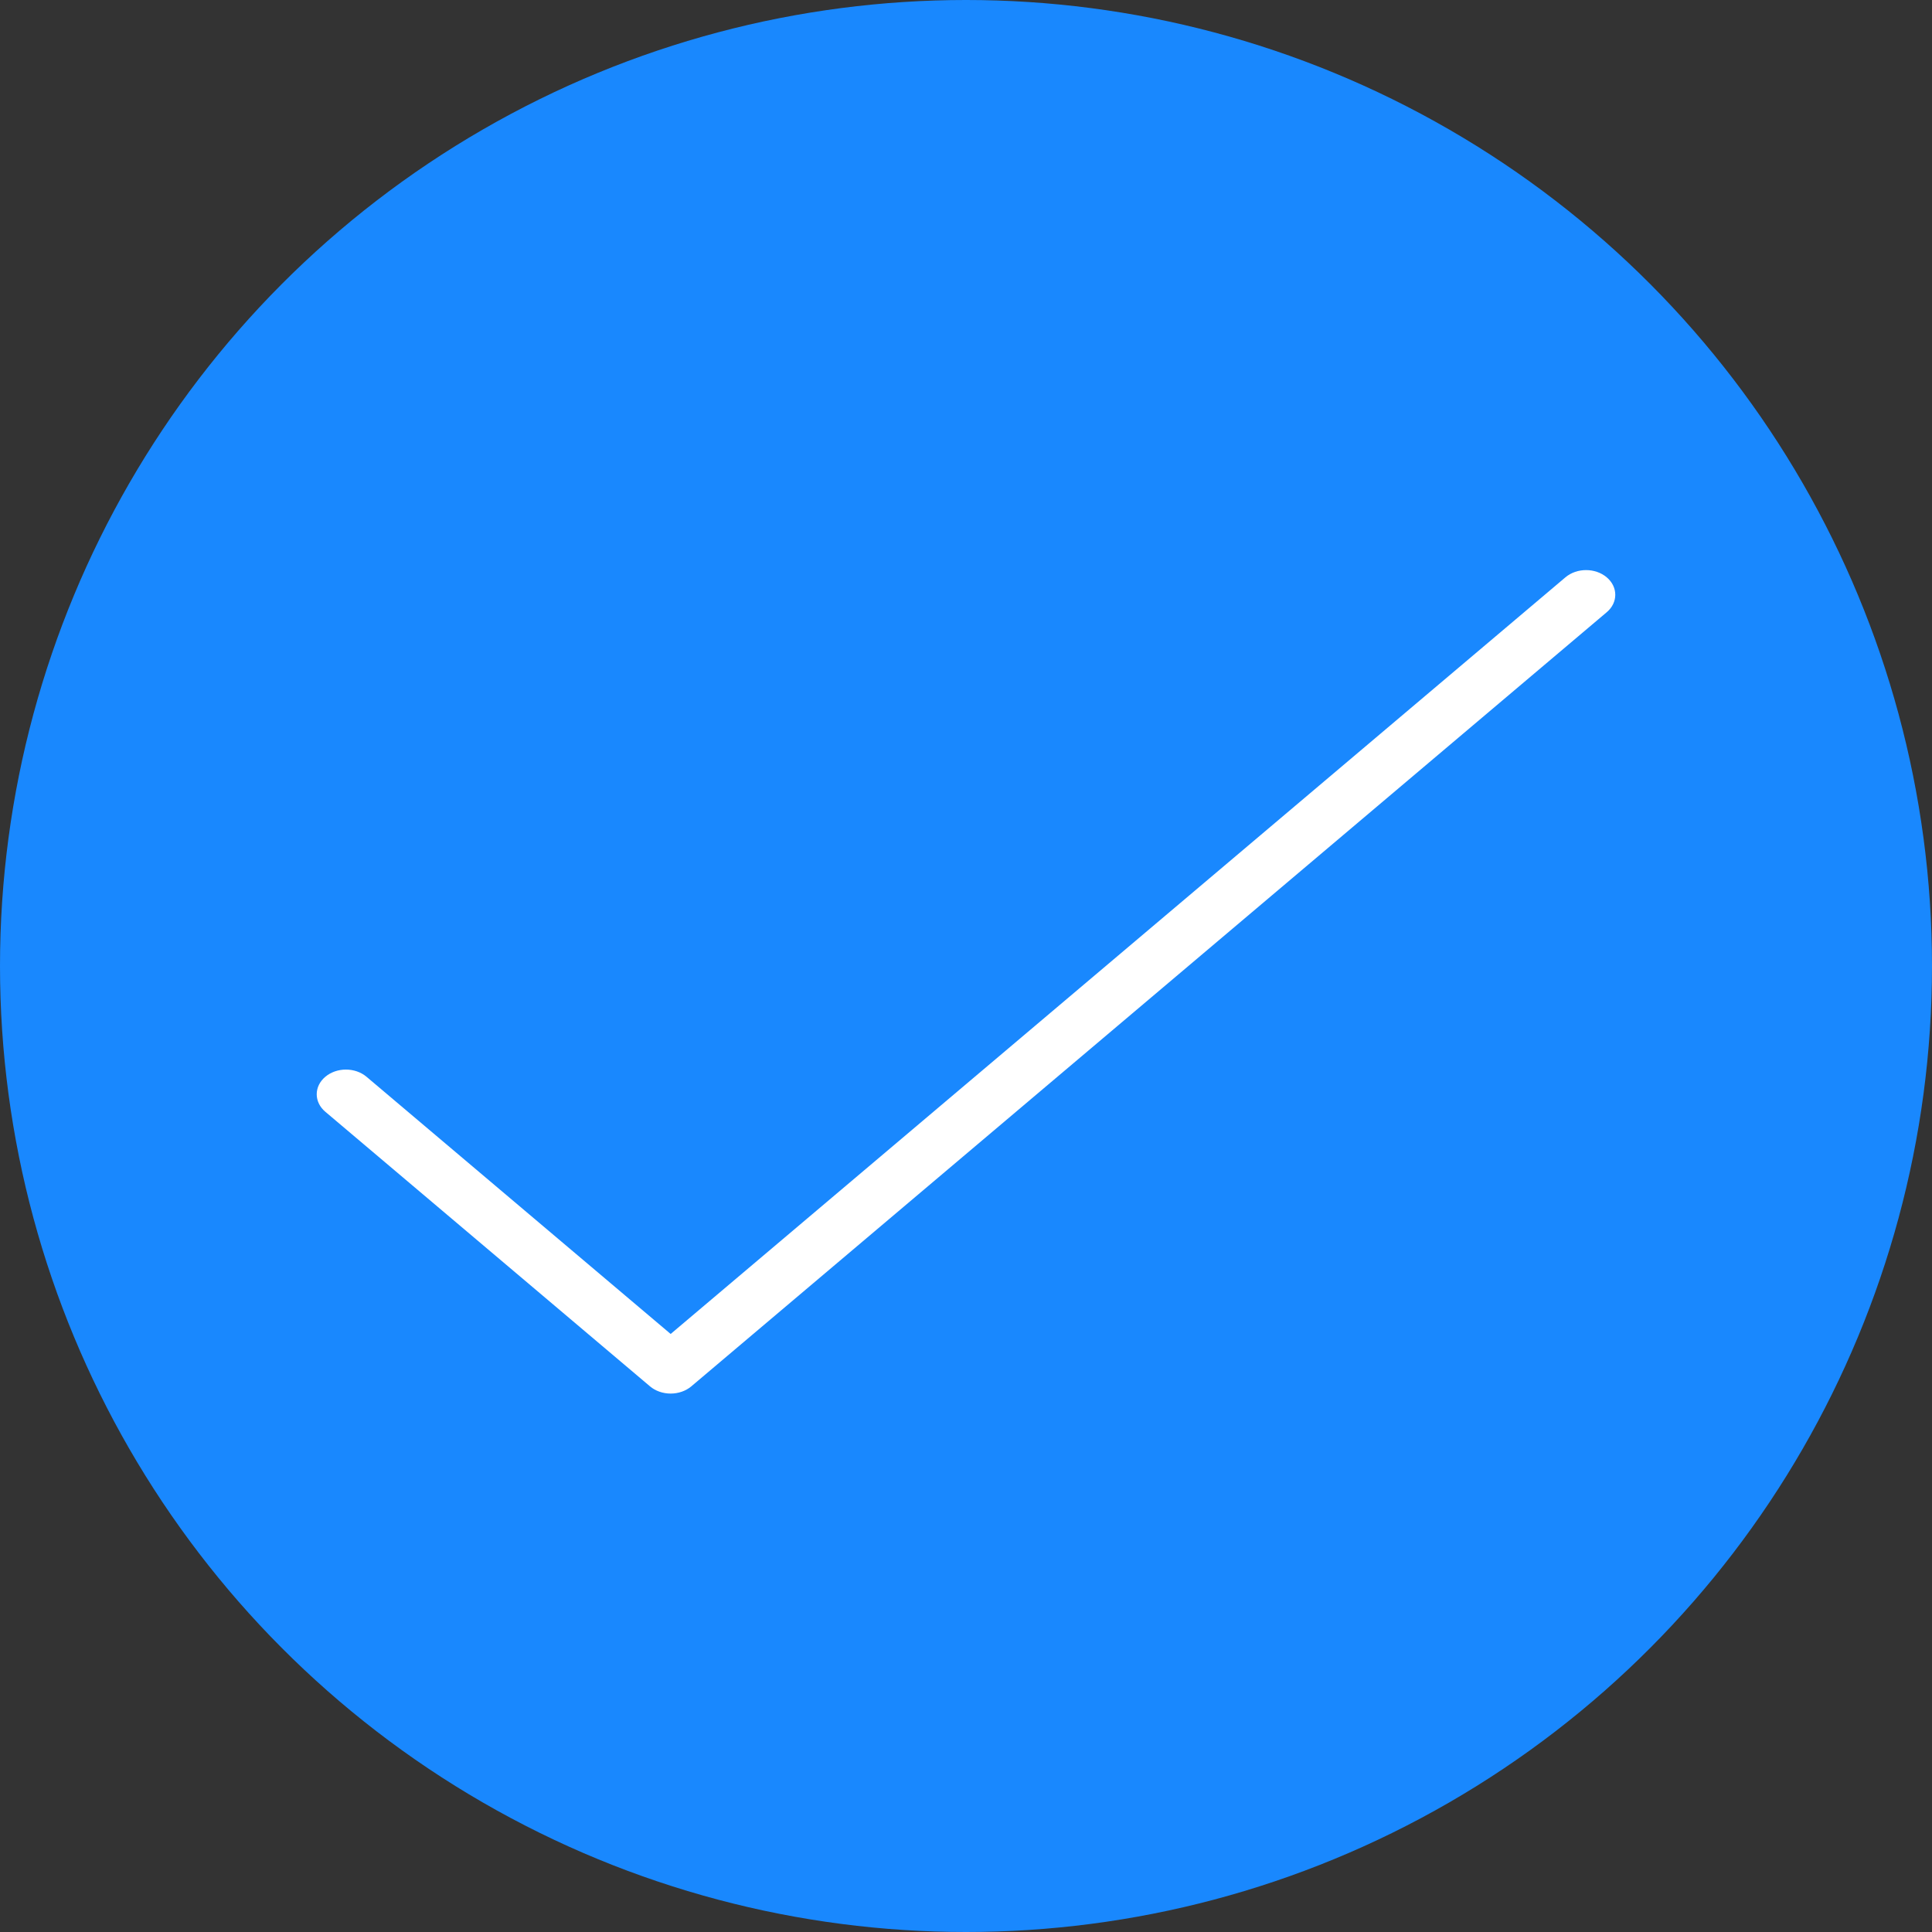 <?xml version="1.0" encoding="UTF-8"?>
<svg width="61px" height="61px" viewBox="0 0 61 61" version="1.1" xmlns="http://www.w3.org/2000/svg" xmlns:xlink="http://www.w3.org/1999/xlink">
    <rect x="0" y="0" width="61" height="61" fill="#333333" stroke="none"/>
    <!-- Generator: Sketch 47.1 (45422) - http://www.bohemiancoding.com/sketch -->
    <title>Group</title>
    <desc>Created with Sketch.</desc>
    <defs></defs>
    <g id="Symbols" stroke="none" stroke-width="1" fill="none" fill-rule="evenodd">
        <g id="Group">
            <circle id="Oval" stroke-opacity="0" stroke="#979797" fill="#1988FE" cx="30.5" cy="30.5" r="30.5"></circle>
            <path d="M49.426,18.228 L21.175,42.118 L11.574,33.999 C11.214,33.694 10.63,33.694 10.27,33.999 C9.91,34.303 9.91,34.796 10.27,35.101 L20.523,43.772 C20.696,43.918 20.93,44 21.175,44 C21.419,44 21.654,43.918 21.827,43.772 L50.73,19.33 C51.09,19.026 51.09,18.533 50.73,18.228 C50.37,17.924 49.786,17.924 49.426,18.228" id="Fill-74" fill="#FFFFFF"></path>
        </g>
    </g>
</svg>